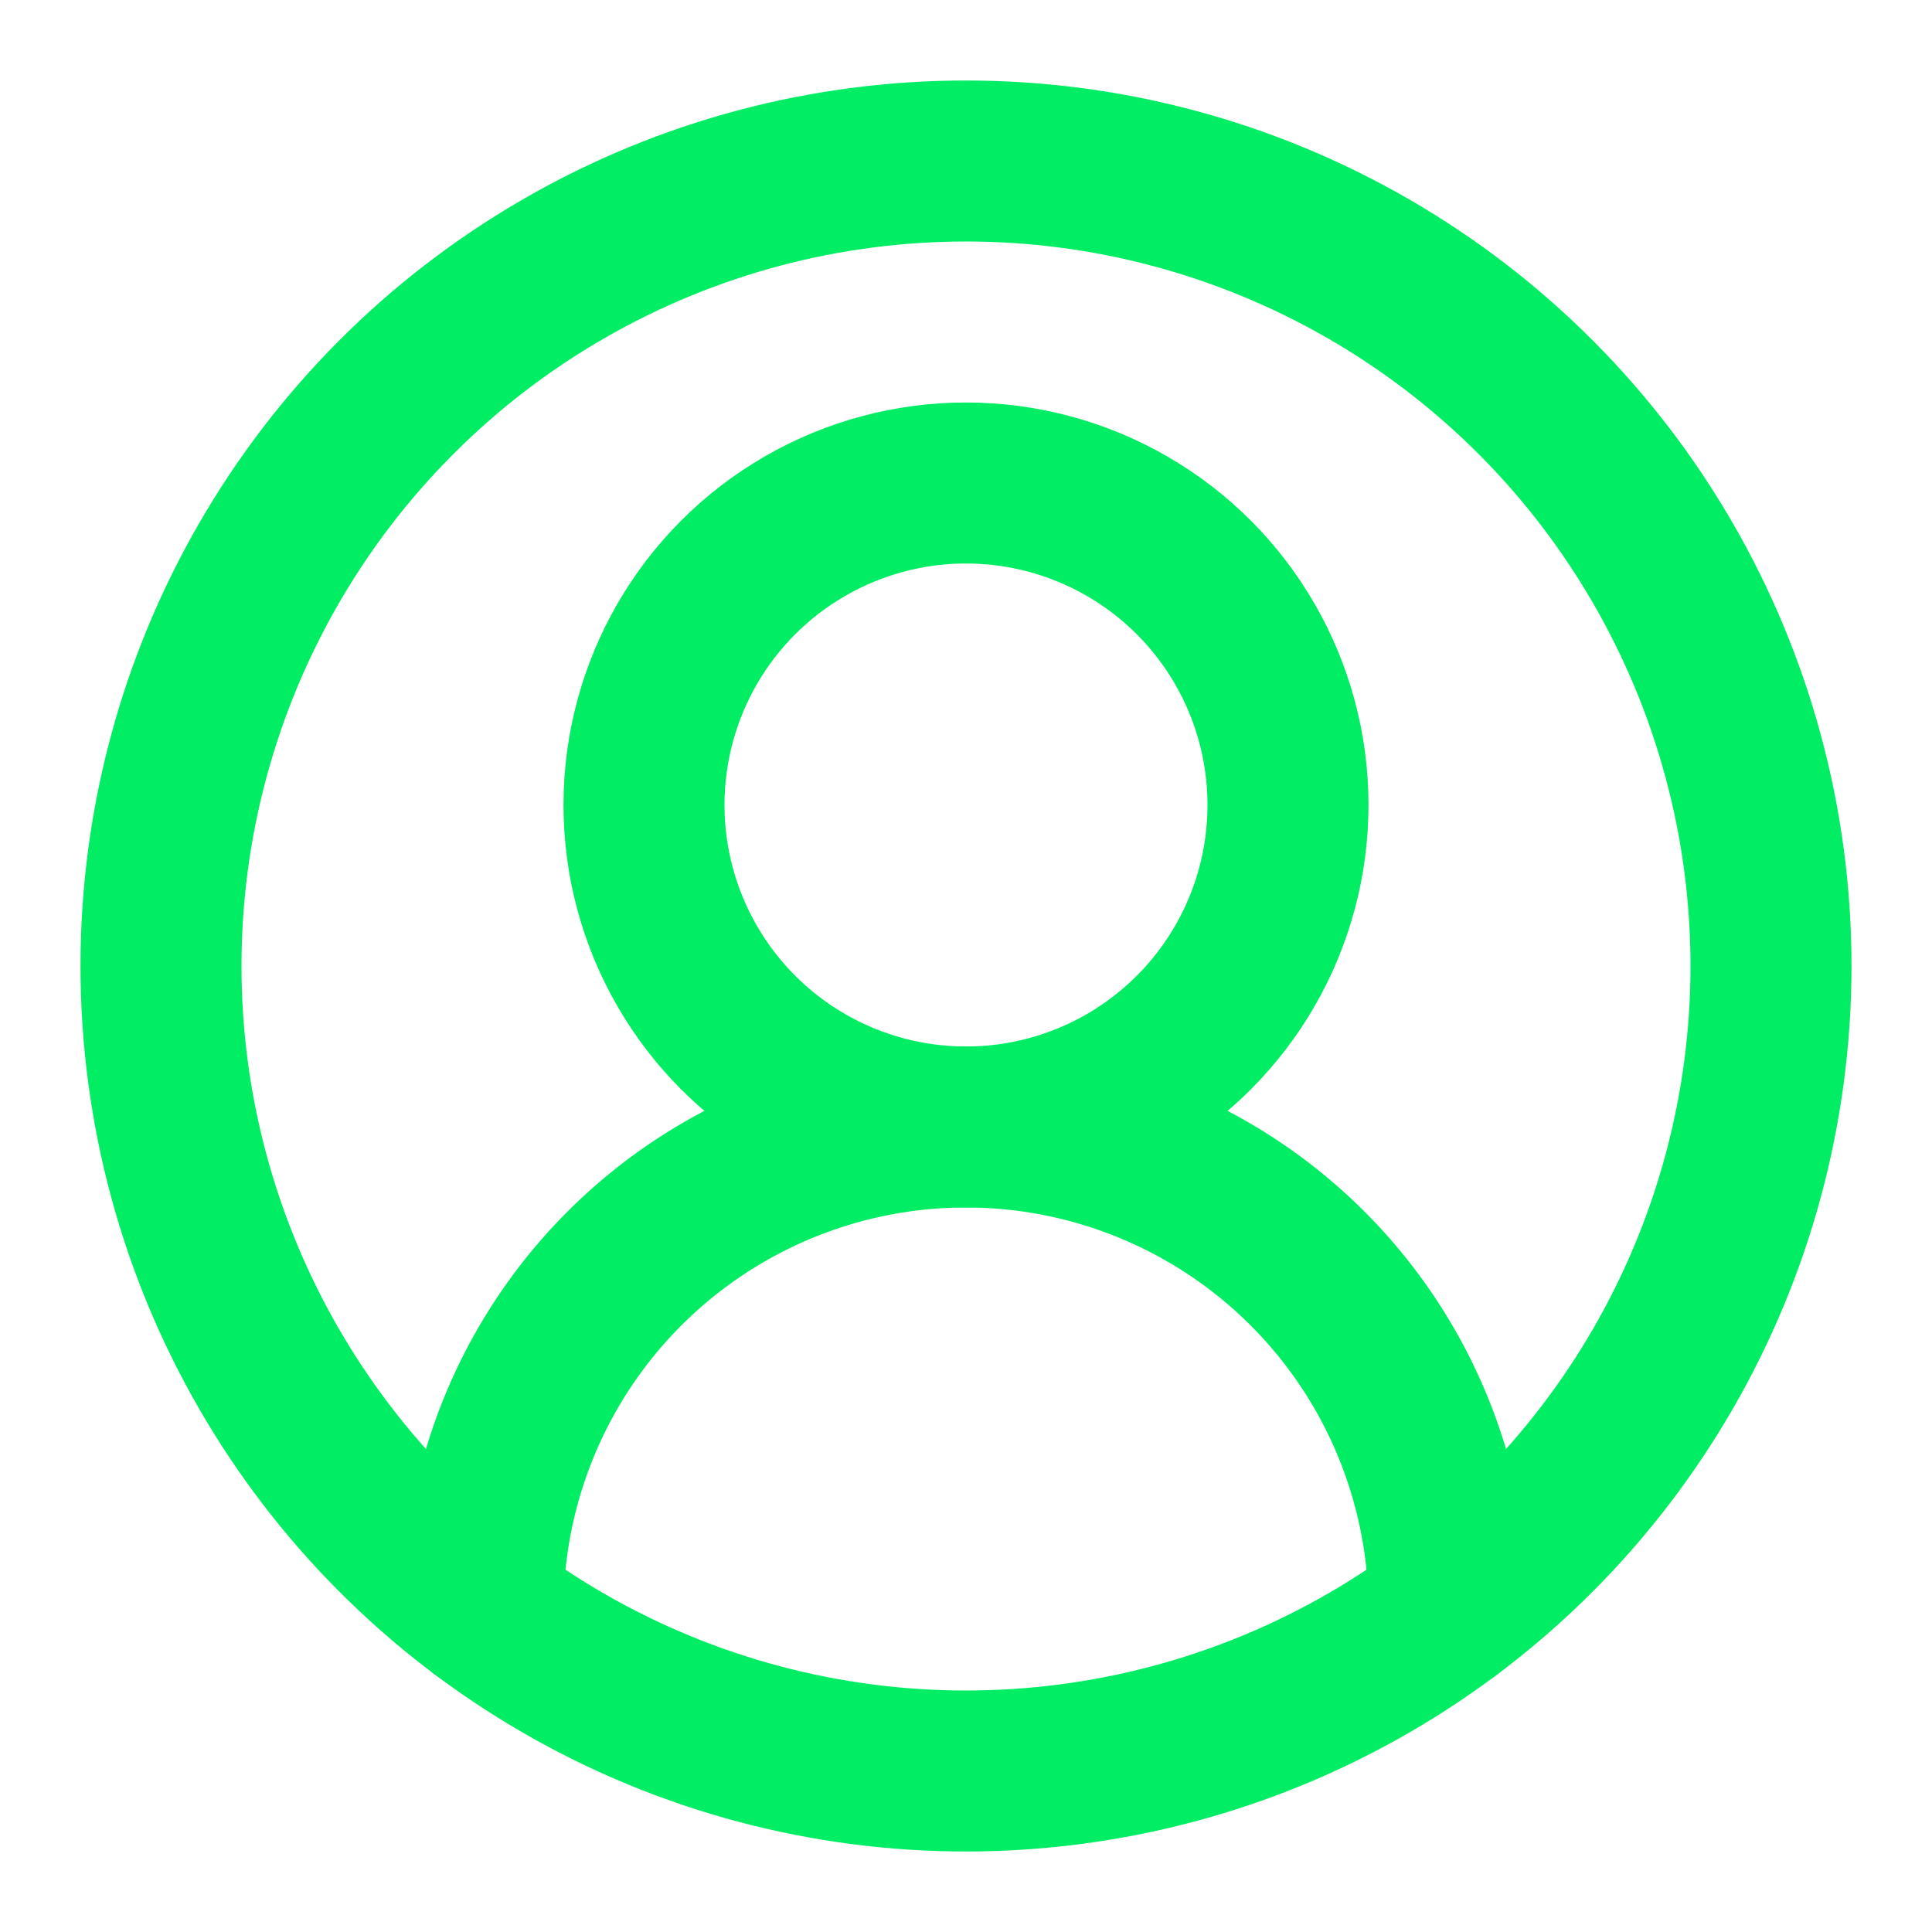 <svg xmlns="http://www.w3.org/2000/svg" width="24" height="24" viewBox="0 0 24 24" fill="none" stroke="#00ED64" stroke-width="2" stroke-linecap="round" stroke-linejoin="round" class="lucide lucide-circle-user-round"><path d="M18 20a6 6 0 0 0-12 0"/><circle cx="12" cy="10" r="4"/><circle cx="12" cy="12" r="10"/></svg>